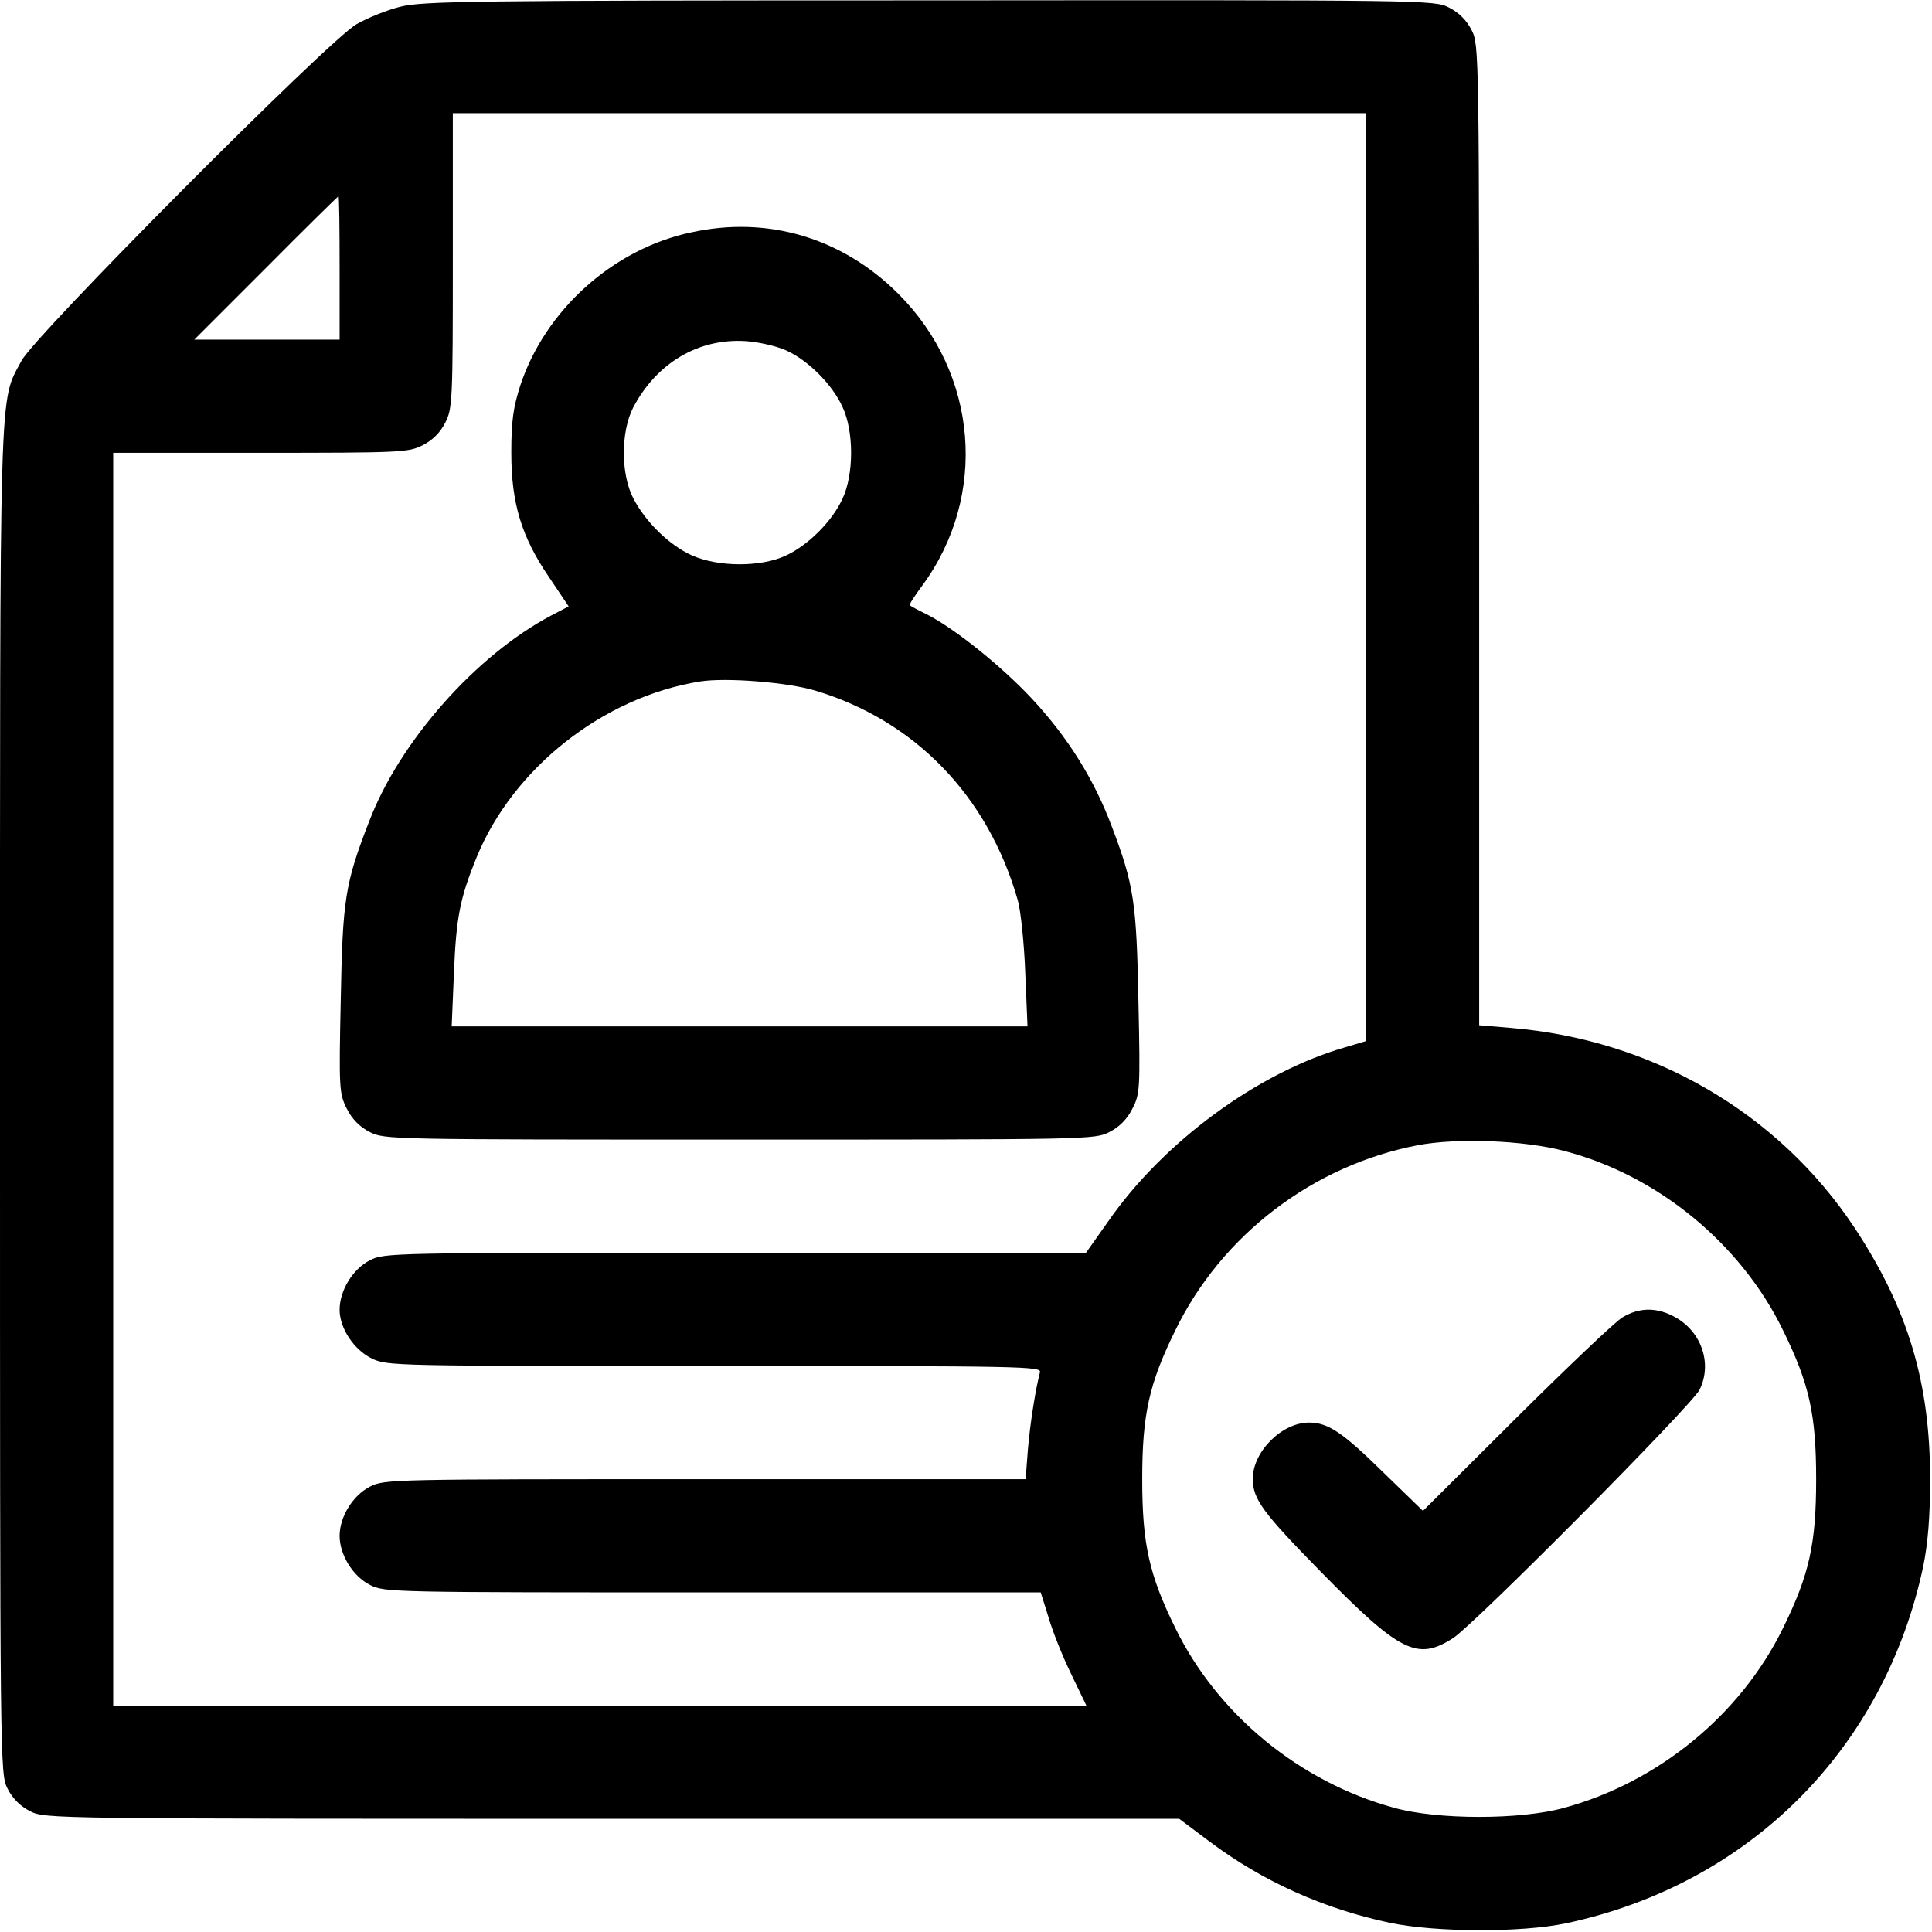 <?xml version="1.0" standalone="no"?>
<!DOCTYPE svg PUBLIC "-//W3C//DTD SVG 20010904//EN"
 "http://www.w3.org/TR/2001/REC-SVG-20010904/DTD/svg10.dtd">
<svg version="1.0" xmlns="http://www.w3.org/2000/svg"
 width="512pt" height="512pt" viewBox="0 0 512 512"
 preserveAspectRatio="xMidYMid meet">

<g transform="translate(0,512) scale(0.1,-0.1)"
fill="#000000" stroke="none">
<path d="M1060 5102 c-36 -9 -87 -30 -115 -46 -74 -42 -852 -824 -888 -892
-60 -114 -57 -14 -57 -1962 0 -1767 0 -1783 20 -1822 13 -26 34 -47 60 -60 39
-20 56 -20 1542 -20 l1503 0 80 -60 c141 -106 304 -179 480 -216 121 -25 346
-26 465 -1 485 103 844 461 947 947 12 60 18 128 18 230 0 257 -59 452 -200
666 -202 305 -535 499 -912 530 l-83 7 0 1299 c0 1282 0 1299 -20 1338 -13 26
-34 47 -60 60 -39 20 -55 20 -1377 19 -1226 0 -1343 -2 -1403 -17z m2560
-1512 l0 -1229 -57 -17 c-231 -67 -481 -251 -627 -462 l-58 -82 -929 0 c-912
0 -931 0 -969 -20 -45 -23 -80 -80 -80 -131 0 -49 38 -106 85 -129 40 -20 62
-20 909 -20 821 0 867 -1 862 -17 -11 -41 -26 -133 -32 -205 l-6 -78 -850 0
c-831 0 -850 0 -888 -20 -45 -23 -80 -80 -80 -130 0 -50 35 -107 80 -130 38
-20 57 -20 909 -20 l869 0 21 -67 c11 -38 38 -105 60 -150 l40 -83 -1289 0
-1290 0 0 1660 0 1660 390 0 c372 0 393 1 430 20 26 13 47 34 60 60 19 37 20
58 20 430 l0 390 1210 0 1210 0 0 -1230z m-2720 820 l0 -190 -192 0 -193 0
190 190 c104 105 191 190 192 190 2 0 3 -85 3 -190z m3245 -2340 c247 -64 468
-245 580 -475 70 -142 88 -224 88 -395 0 -171 -18 -253 -88 -395 -112 -229
-330 -408 -580 -476 -115 -32 -335 -32 -450 0 -250 68 -468 247 -580 476 -70
142 -88 224 -88 395 0 171 18 253 88 395 123 253 366 437 642 490 105 20 282
13 388 -15z"/>
<path d="M1831 4504 c-207 -44 -386 -206 -452 -405 -19 -59 -24 -95 -24 -179
0 -134 27 -223 101 -331 l51 -76 -46 -24 c-199 -105 -401 -333 -482 -544 -65
-167 -71 -208 -76 -476 -5 -235 -4 -247 16 -287 14 -28 35 -49 61 -62 38 -20
57 -20 980 -20 923 0 942 0 980 20 26 13 47 34 61 62 20 39 21 51 16 282 -5
264 -12 311 -70 464 -47 126 -117 238 -212 340 -81 87 -206 187 -279 224 -23
11 -43 22 -45 24 -2 2 13 25 33 52 175 238 148 562 -63 773 -149 149 -347 208
-550 163z m251 -312 c59 -26 124 -91 151 -151 30 -64 30 -178 0 -242 -27 -60
-92 -125 -152 -152 -65 -30 -177 -30 -247 1 -60 27 -123 88 -156 152 -33 64
-33 176 0 240 62 118 173 184 298 176 33 -2 81 -13 106 -24z m78 -902 c264
-79 458 -279 537 -555 8 -27 17 -114 20 -192 l6 -143 -763 0 -763 0 6 143 c6
146 16 197 60 305 97 237 336 425 592 466 69 11 231 -2 305 -24z"/>
<path d="M4300 1629 c-19 -11 -146 -132 -282 -267 l-247 -246 -103 100 c-110
108 -148 134 -199 134 -72 0 -149 -77 -149 -149 0 -54 27 -90 179 -245 212
-216 257 -238 352 -177 57 37 632 616 653 658 34 68 6 153 -64 192 -48 27 -95
27 -140 0z"/>
</g>
</svg>
